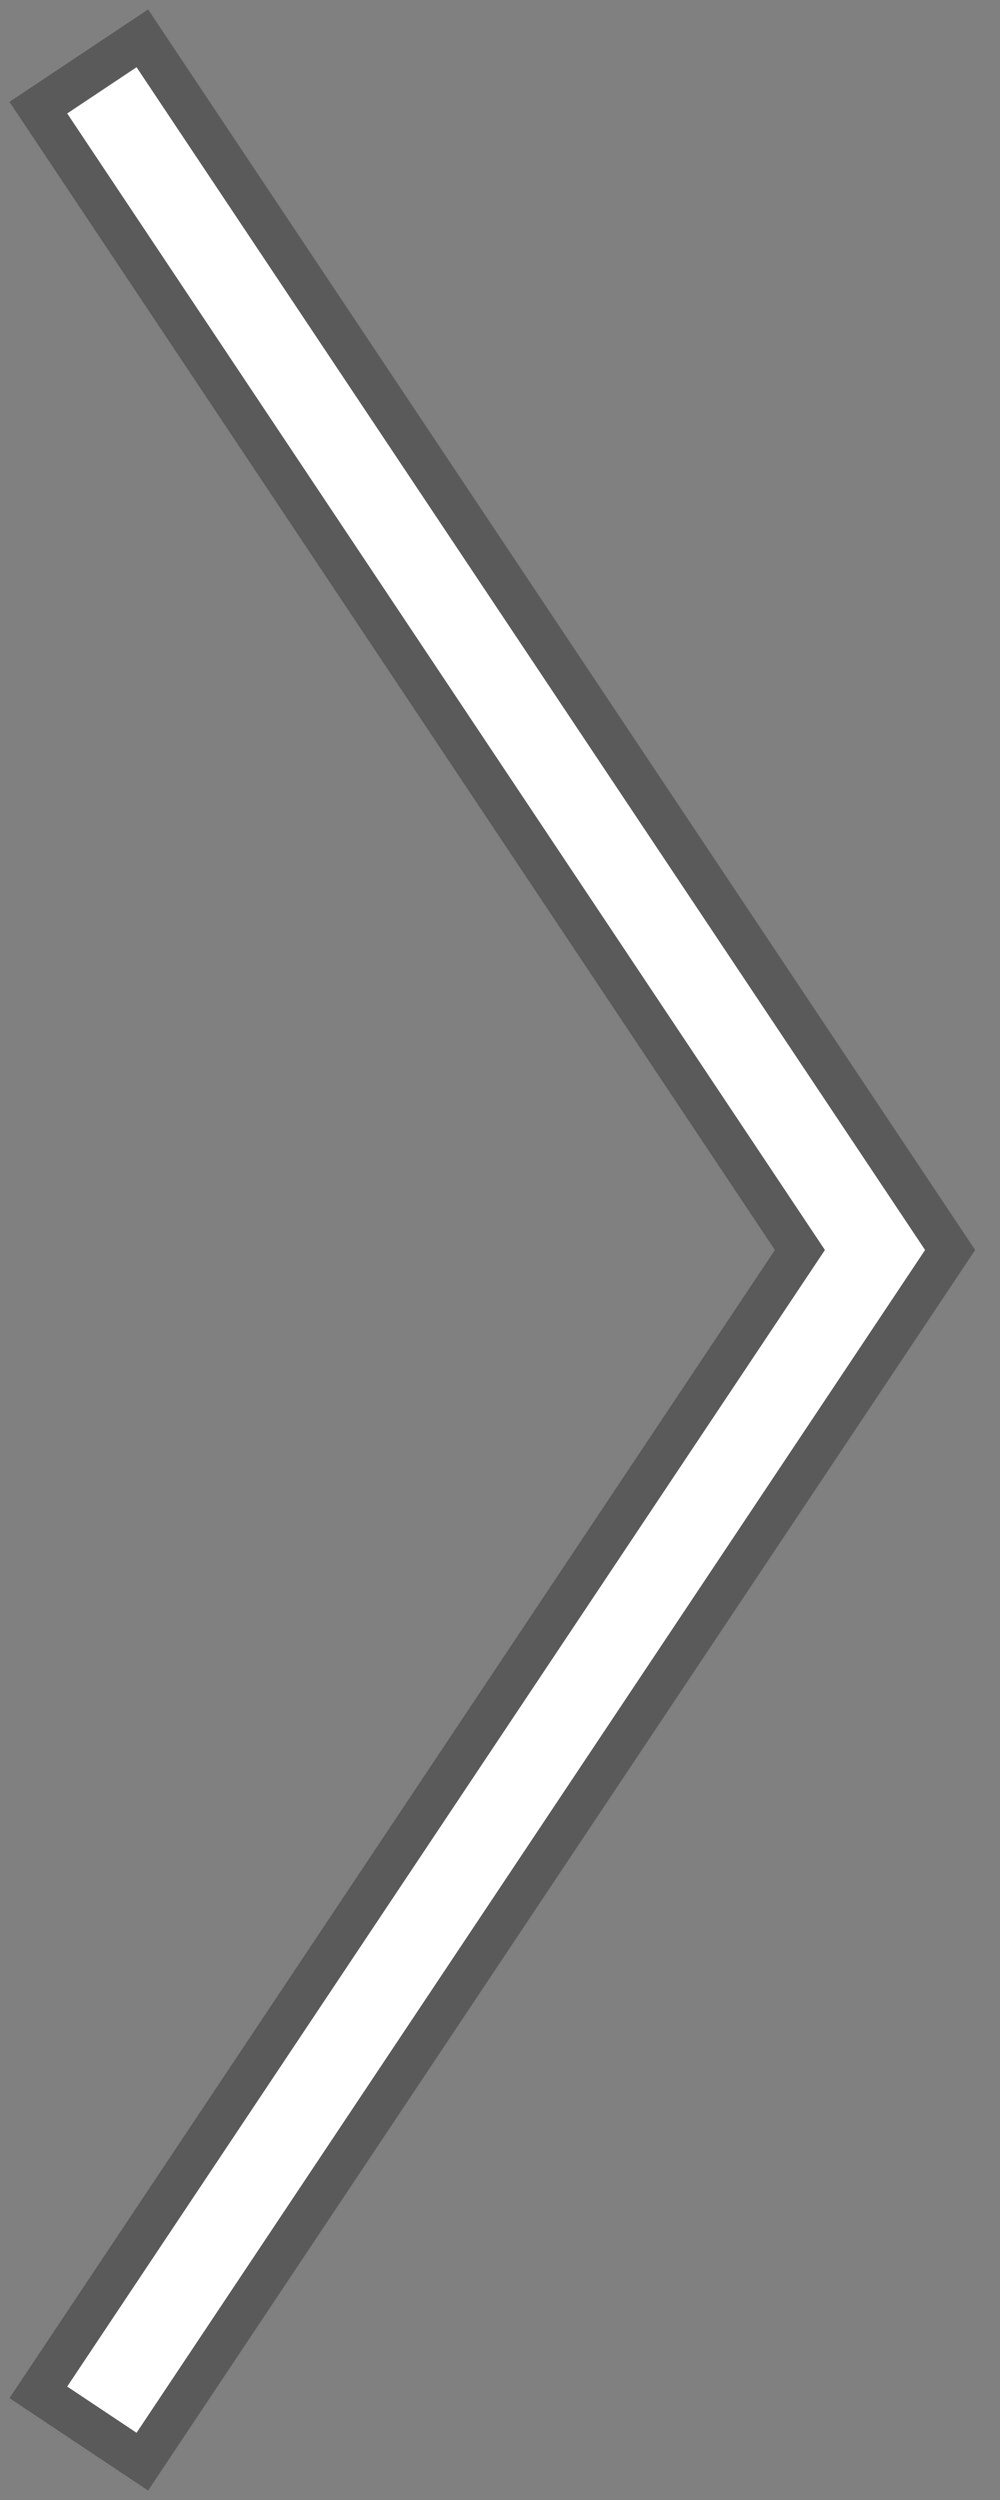 <svg viewBox="0 0 24 60" width="24" height="60" xmlns="http://www.w3.org/2000/svg">
  <rect x="0" y="0" width="24" height="60" fill="#808080" stroke="none"/>
  <path d="m3 3 18 27-18 27" fill="none" stroke-width="4" opacity=".3" stroke="#000" stroke-linecap="square"/>
  <path d="m3 3 18 27-18 27" fill="none" stroke-width="2" stroke="#fff" stroke-linecap="square"/>
</svg>
